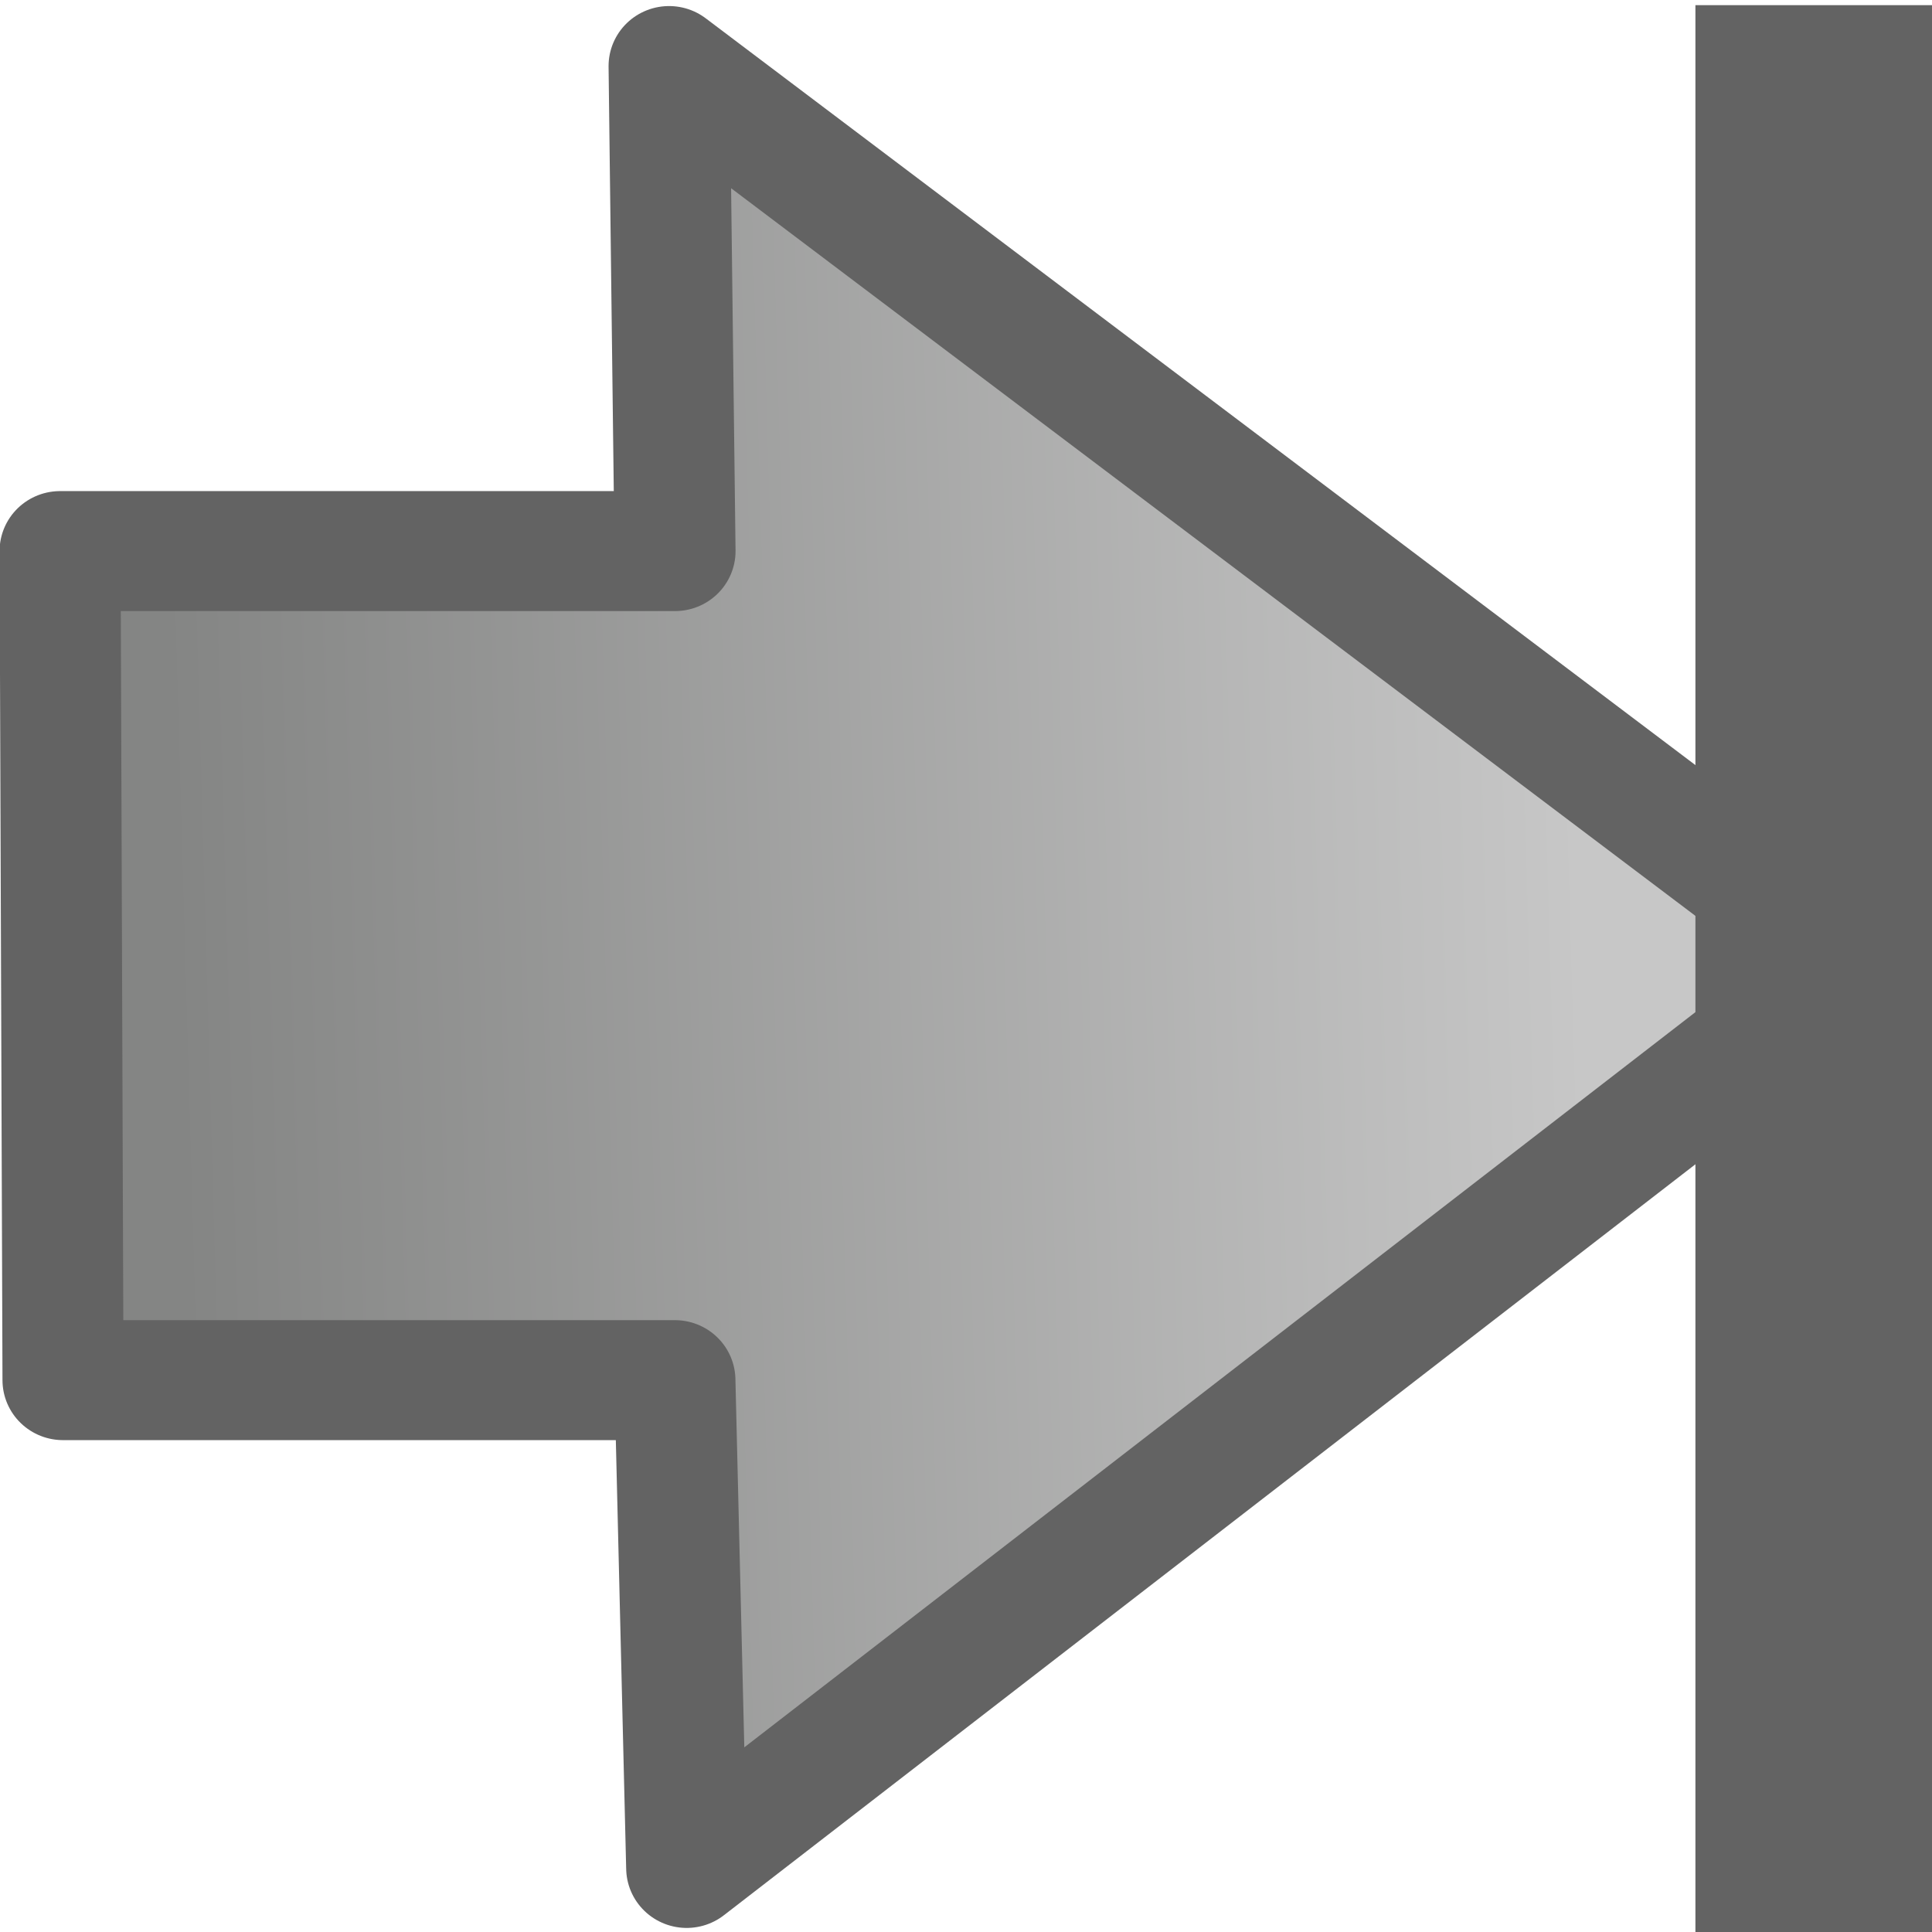 <?xml version="1.0" encoding="UTF-8" standalone="no"?>
<!-- Created with Inkscape (http://www.inkscape.org/) -->

<svg
   xmlns:dc="http://purl.org/dc/elements/1.1/"
   xmlns:cc="http://creativecommons.org/ns#"
   xmlns:rdf="http://www.w3.org/1999/02/22-rdf-syntax-ns#"
   xmlns:svg="http://www.w3.org/2000/svg"
   xmlns="http://www.w3.org/2000/svg"
   xmlns:xlink="http://www.w3.org/1999/xlink"
   xmlns:sodipodi="http://sodipodi.sourceforge.net/DTD/sodipodi-0.dtd"
   xmlns:inkscape="http://www.inkscape.org/namespaces/inkscape"
   id="svg2"
   version="1.1"
   inkscape:version="0.48.2 r9819"
   width="512"
   height="512"
   sodipodi:docname="go-last-gray.svg">
  <defs
     id="defs6">
    <linearGradient
       inkscape:collect="always"
       id="linearGradient3772">
      <stop
         style="stop-color:#848584;stop-opacity:1;"
         offset="0"
         id="stop3774" />
      <stop
         style="stop-color:#c7c7c7;stop-opacity:1"
         offset="1"
         id="stop3776" />
    </linearGradient>
    <linearGradient
       inkscape:collect="always"
       xlink:href="#linearGradient3757"
       id="linearGradient3763"
       x1="-9.997"
       y1="9.109"
       x2="0.835"
       y2="7.309"
       gradientUnits="userSpaceOnUse"
       gradientTransform="matrix(-1,0,0,-1,4.036,15.964)" />
    <linearGradient
       inkscape:collect="always"
       id="linearGradient3757">
      <stop
         style="stop-color:#4e9a06;stop-opacity:1;"
         offset="0"
         id="stop3759" />
      <stop
         style="stop-color:#9bca6d;stop-opacity:1"
         offset="1"
         id="stop3761" />
    </linearGradient>
    <linearGradient
       inkscape:collect="always"
       xlink:href="#linearGradient3772"
       id="linearGradient3778"
       x1="-5.831"
       y1="-4"
       x2="5.966"
       y2="-4.339"
       gradientUnits="userSpaceOnUse"
       gradientTransform="matrix(0.982,0,0,1,7.203,12)" />
  </defs>
  <sodipodi:namedview
     pagecolor="#ffffff"
     bordercolor="#666666"
     borderopacity="1"
     objecttolerance="10"
     gridtolerance="10"
     guidetolerance="10"
     inkscape:pageopacity="0"
     inkscape:pageshadow="2"
     inkscape:window-width="1680"
     inkscape:window-height="988"
     id="namedview4"
     showgrid="false"
     inkscape:zoom="0.921875"
     inkscape:cx="15.46412"
     inkscape:cy="217.59373"
     inkscape:window-x="1358"
     inkscape:window-y="-8"
     inkscape:window-maximized="1"
     inkscape:current-layer="svg2" />
  <g
     id="g3782"
     transform="matrix(32.169,0,0,31.888,-1.191,1.176)">
    <path
       inkscape:connector-curvature="0"
       id="path2987"
       d="m 0.532,4.543 0.024,6.89 5.041,0 0.097,4.054 L 15.34,7.965 5.549,0.512 5.598,4.543 z"
       style="fill:url(#linearGradient3778);fill-opacity:1;stroke:#636363;stroke-width:0.997px;stroke-linecap:butt;stroke-linejoin:round;stroke-opacity:1" />
    <rect
       y="0.006"
       x="14.004"
       height="16.014"
       width="2.008"
       id="rect3780"
       style="fill:#636363;fill-opacity:1;fill-rule:nonzero;stroke:none" />
  </g>
</svg>
